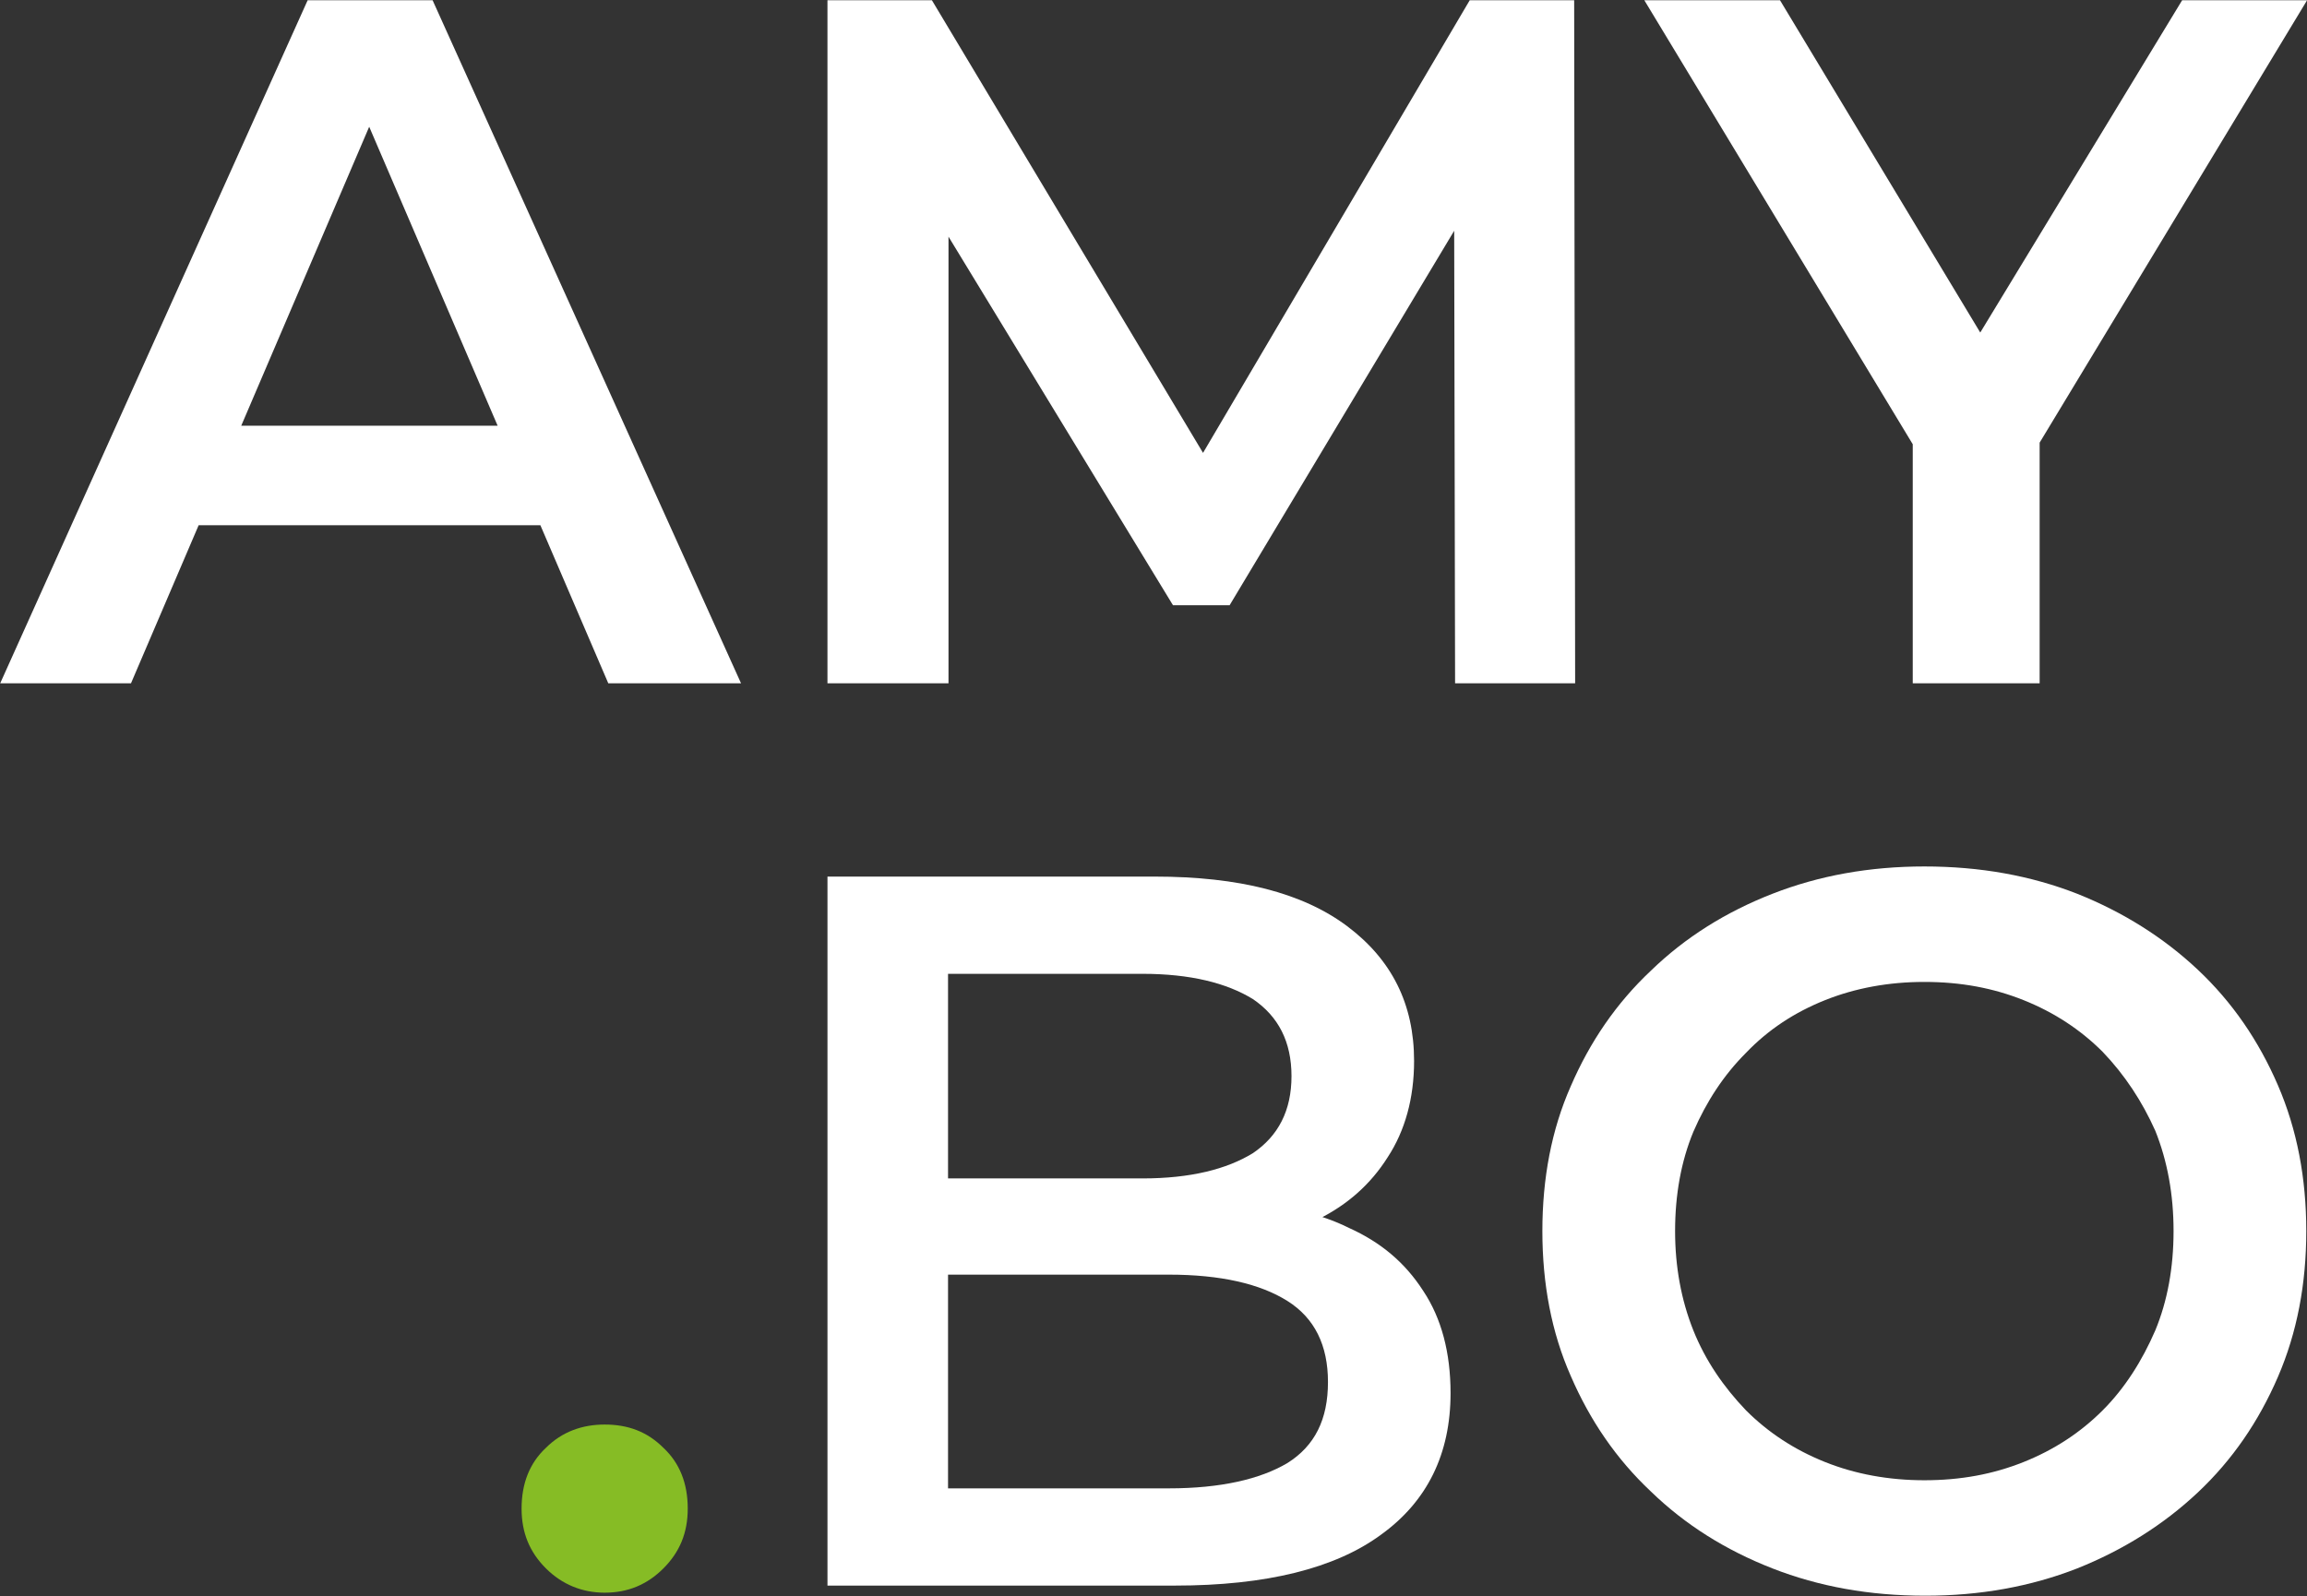 <?xml version="1.0" encoding="UTF-8" standalone="no"?>
<!DOCTYPE svg PUBLIC "-//W3C//DTD SVG 1.1//EN" "http://www.w3.org/Graphics/SVG/1.1/DTD/svg11.dtd">
<svg width="100%" height="100%" viewBox="0 0 7087 4905" version="1.1" xmlns="http://www.w3.org/2000/svg" xmlns:xlink="http://www.w3.org/1999/xlink" xml:space="preserve" xmlns:serif="http://www.serif.com/" style="fill-rule:evenodd;clip-rule:evenodd;stroke-linejoin:round;stroke-miterlimit:2;">
    <rect x="0" y="0" width="7087" height="4905" fill="#333333" stroke="none"/>
    <g id="Logo" transform="matrix(10.037,0,0,10.037,-2397.46,-3364.35)">
        <g transform="matrix(6.269,0,0,6.269,-798.384,-1499.65)">
            <g transform="matrix(47.654,0,0,47.654,165.704,326.055)">
                <path d="M-0.005,-0L0.31,-0.7L0.438,-0.7L0.754,-0L0.618,-0L0.347,-0.631L0.399,-0.631L0.129,-0L-0.005,-0ZM0.14,-0.162L0.175,-0.264L0.553,-0.264L0.588,-0.162L0.14,-0.162Z" style="fill:white;fill-rule:nonzero;"/>
            </g>
            <g transform="matrix(47.654,0,0,47.654,201.375,326.055)">
                <path d="M0.094,-0L0.094,-0.7L0.201,-0.7L0.507,-0.189L0.451,-0.189L0.752,-0.7L0.859,-0.7L0.86,-0L0.737,-0L0.736,-0.507L0.762,-0.507L0.506,-0.08L0.448,-0.08L0.188,-0.507L0.218,-0.507L0.218,-0L0.094,-0Z" style="fill:white;fill-rule:nonzero;"/>
            </g>
            <g transform="matrix(47.654,0,0,47.654,246.164,326.055)">
                <path d="M0.266,-0L0.266,-0.277L0.295,-0.197L-0.009,-0.7L0.13,-0.7L0.374,-0.295L0.296,-0.295L0.542,-0.7L0.67,-0.7L0.366,-0.197L0.396,-0.277L0.396,-0L0.266,-0Z" style="fill:white;fill-rule:nonzero;"/>
            </g>
        </g>
        <g transform="matrix(6.507,0,0,6.507,-692.139,-1301.02)">
            <g>
                <g>
                    <g transform="matrix(47.654,0,0,47.654,165.704,326.055)">
                        <path d="M0.122,0.007C0.1,0.007 0.08,-0.001 0.064,-0.017C0.048,-0.033 0.04,-0.052 0.04,-0.076C0.04,-0.101 0.048,-0.121 0.064,-0.136C0.08,-0.152 0.1,-0.159 0.122,-0.159C0.145,-0.159 0.164,-0.152 0.18,-0.136C0.196,-0.121 0.204,-0.101 0.204,-0.076C0.204,-0.052 0.196,-0.033 0.18,-0.017C0.164,-0.001 0.145,0.007 0.122,0.007Z" style="fill:rgb(134,188,37);fill-rule:nonzero;"/>
                    </g>
                    <g transform="matrix(47.654,0,0,47.654,177.328,326.055)">
                        <path d="M0.098,-0L0.098,-0.7L0.421,-0.7C0.504,-0.7 0.567,-0.684 0.611,-0.651C0.655,-0.618 0.677,-0.574 0.677,-0.518C0.677,-0.481 0.668,-0.449 0.651,-0.423C0.634,-0.396 0.611,-0.376 0.583,-0.362C0.555,-0.348 0.525,-0.341 0.493,-0.341L0.511,-0.375C0.549,-0.375 0.583,-0.368 0.613,-0.353C0.644,-0.339 0.668,-0.319 0.686,-0.291C0.704,-0.264 0.713,-0.23 0.713,-0.19C0.713,-0.13 0.69,-0.083 0.644,-0.05C0.599,-0.017 0.531,-0 0.441,-0L0.098,-0ZM0.217,-0.096L0.435,-0.096C0.486,-0.096 0.525,-0.105 0.552,-0.121C0.579,-0.138 0.592,-0.164 0.592,-0.201C0.592,-0.237 0.579,-0.264 0.552,-0.281C0.525,-0.298 0.486,-0.307 0.435,-0.307L0.208,-0.307L0.208,-0.402L0.409,-0.402C0.456,-0.402 0.492,-0.411 0.518,-0.427C0.543,-0.444 0.556,-0.469 0.556,-0.503C0.556,-0.537 0.543,-0.562 0.518,-0.579C0.492,-0.595 0.456,-0.604 0.409,-0.604L0.217,-0.604L0.217,-0.096Z" style="fill:white;fill-rule:nonzero;"/>
                    </g>
                    <g transform="matrix(47.654,0,0,47.654,213.527,326.055)">
                        <path d="M0.422,0.01C0.367,0.01 0.317,0.001 0.271,-0.017C0.225,-0.035 0.185,-0.06 0.151,-0.093C0.117,-0.125 0.091,-0.163 0.072,-0.207C0.053,-0.25 0.044,-0.298 0.044,-0.35C0.044,-0.402 0.053,-0.45 0.072,-0.493C0.091,-0.537 0.117,-0.575 0.151,-0.607C0.185,-0.64 0.225,-0.665 0.271,-0.683C0.317,-0.701 0.367,-0.71 0.421,-0.71C0.476,-0.71 0.526,-0.701 0.572,-0.683C0.617,-0.665 0.657,-0.64 0.691,-0.608C0.725,-0.576 0.751,-0.538 0.77,-0.494C0.789,-0.45 0.798,-0.402 0.798,-0.35C0.798,-0.298 0.789,-0.25 0.77,-0.206C0.751,-0.162 0.725,-0.124 0.691,-0.092C0.657,-0.06 0.617,-0.035 0.572,-0.017C0.526,0.001 0.476,0.01 0.422,0.01ZM0.421,-0.104C0.457,-0.104 0.489,-0.11 0.519,-0.122C0.549,-0.134 0.575,-0.151 0.597,-0.173C0.619,-0.195 0.636,-0.222 0.649,-0.252C0.661,-0.281 0.667,-0.314 0.667,-0.35C0.667,-0.386 0.661,-0.419 0.649,-0.449C0.636,-0.478 0.619,-0.504 0.597,-0.527C0.575,-0.549 0.549,-0.566 0.519,-0.578C0.489,-0.59 0.457,-0.596 0.421,-0.596C0.386,-0.596 0.353,-0.59 0.323,-0.578C0.293,-0.566 0.267,-0.549 0.245,-0.526C0.223,-0.504 0.206,-0.478 0.193,-0.448C0.181,-0.419 0.175,-0.386 0.175,-0.35C0.175,-0.315 0.181,-0.282 0.193,-0.252C0.205,-0.222 0.223,-0.196 0.245,-0.173C0.267,-0.151 0.293,-0.134 0.323,-0.122C0.353,-0.11 0.386,-0.104 0.421,-0.104Z" style="fill:white;fill-rule:nonzero;"/>
                    </g>
                </g>
            </g>
        </g>
    </g>
</svg>
